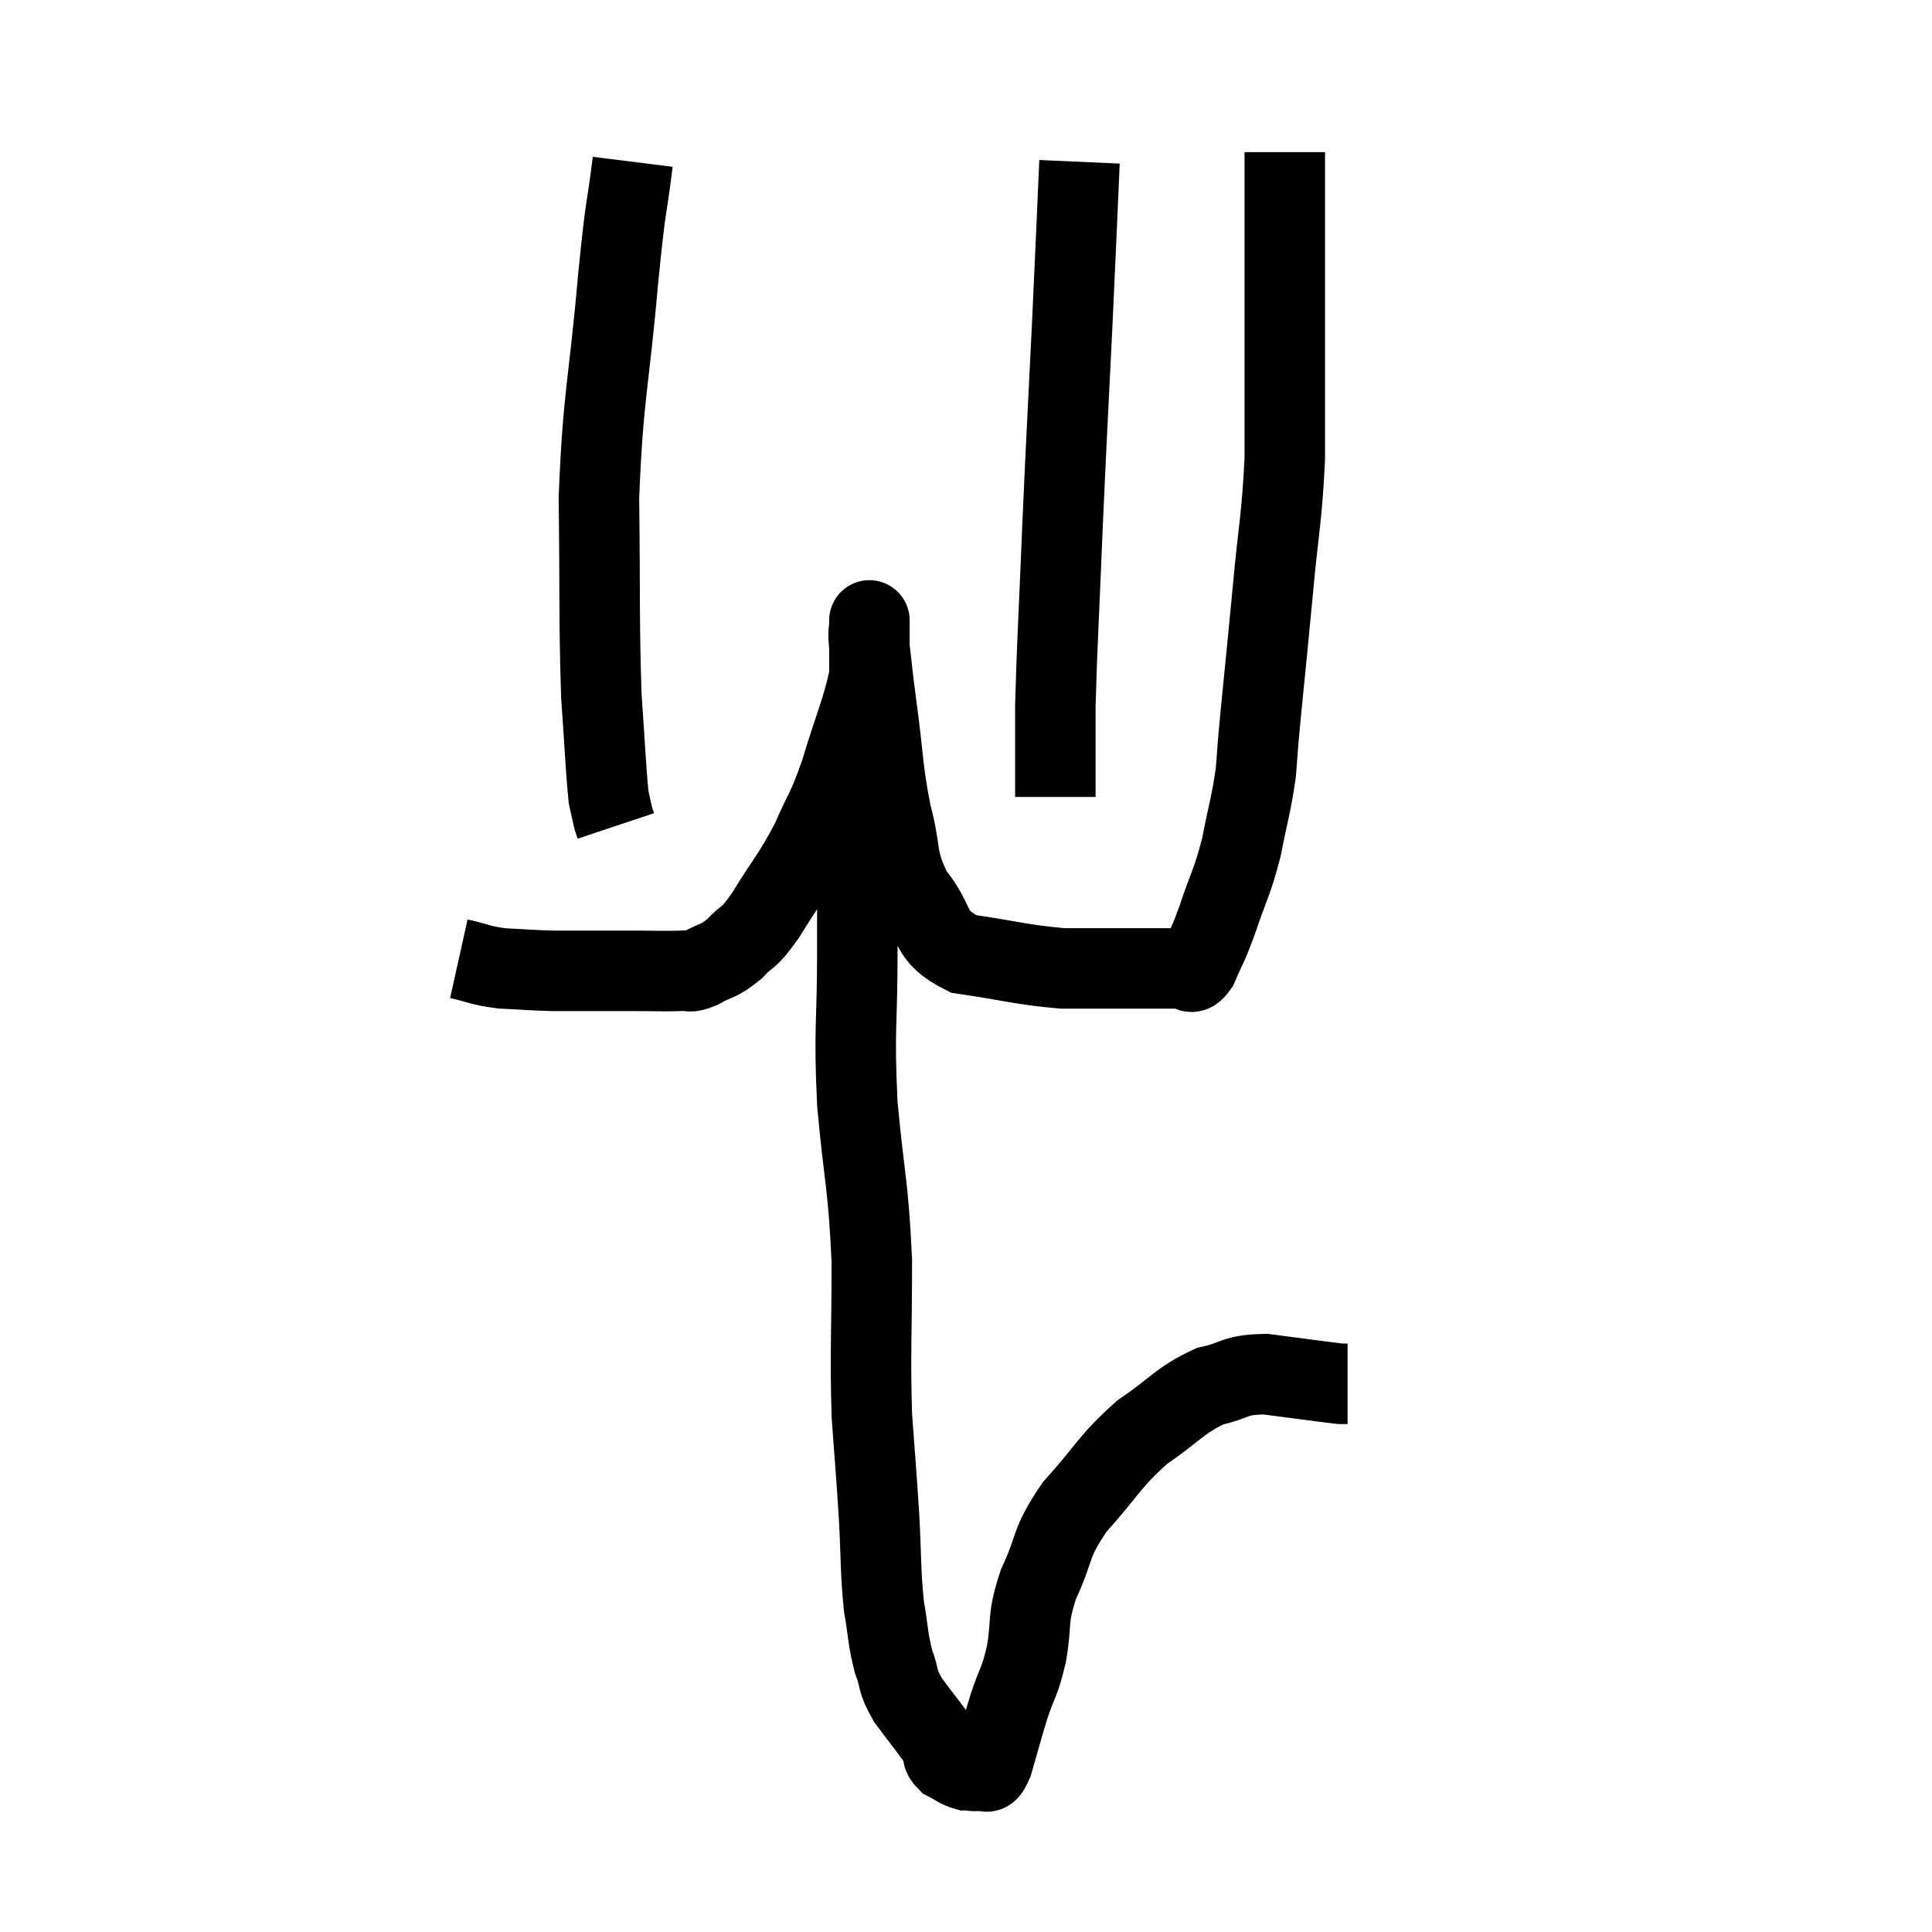 <svg width="48" height="48" viewBox="0 0 48 48" xmlns="http://www.w3.org/2000/svg"><path d="M 11.4 23.82 C 11.94 23.94, 11.895 23.985, 12.48 24.06 C 13.11 24.09, 13.155 24.105, 13.74 24.12 C 14.28 24.12, 14.325 24.12, 14.82 24.12 C 15.27 24.12, 15.195 24.12, 15.72 24.12 C 16.32 24.12, 16.5 24.135, 16.92 24.12 C 17.16 24.09, 17.07 24.195, 17.4 24.06 C 17.82 23.82, 17.835 23.91, 18.24 23.58 C 18.63 23.16, 18.54 23.415, 19.02 22.74 C 19.59 21.81, 19.695 21.765, 20.16 20.88 C 20.52 20.04, 20.52 20.22, 20.88 19.2 C 21.24 18, 21.42 17.655, 21.6 16.8 C 21.6 16.29, 21.6 16.11, 21.6 15.78 C 21.6 15.63, 21.6 15.555, 21.6 15.48 C 21.6 15.48, 21.6 15.33, 21.6 15.48 C 21.6 15.78, 21.555 15.555, 21.6 16.08 C 21.69 16.83, 21.645 16.545, 21.78 17.58 C 21.96 18.9, 21.915 19.065, 22.14 20.22 C 22.41 21.21, 22.23 21.33, 22.68 22.2 C 23.31 22.95, 23.01 23.235, 23.94 23.7 C 25.17 23.88, 25.38 23.97, 26.4 24.06 C 27.21 24.06, 27.345 24.06, 28.02 24.06 C 28.56 24.06, 28.785 24.06, 29.1 24.06 C 29.19 24.06, 29.205 24.06, 29.28 24.06 C 29.34 24.06, 29.28 24.075, 29.4 24.06 C 29.58 24.03, 29.55 24.3, 29.76 24 C 30 23.43, 29.97 23.595, 30.24 22.86 C 30.54 21.96, 30.6 21.975, 30.84 21.06 C 31.02 20.13, 31.08 20.025, 31.2 19.2 C 31.26 18.48, 31.215 18.885, 31.32 17.76 C 31.47 16.23, 31.47 16.29, 31.62 14.7 C 31.77 13.05, 31.845 12.93, 31.92 11.4 C 31.92 9.99, 31.92 9.78, 31.92 8.58 C 31.92 7.59, 31.92 7.365, 31.92 6.6 C 31.92 6.06, 31.92 6.15, 31.92 5.52 C 31.92 4.8, 31.92 4.515, 31.92 4.08 C 31.92 3.93, 31.92 3.855, 31.92 3.78 L 31.92 3.78" fill="none" stroke="black" stroke-width="2"></path><path d="M 26.82 4.02 C 26.73 6.03, 26.745 5.79, 26.64 8.04 C 26.52 10.53, 26.505 10.65, 26.4 13.02 C 26.31 15.27, 26.265 15.9, 26.22 17.52 C 26.22 18.51, 26.22 18.93, 26.22 19.5 L 26.22 19.8" fill="none" stroke="black" stroke-width="2"></path><path d="M 15.72 4.02 C 15.54 5.46, 15.57 4.815, 15.36 6.9 C 15.12 9.63, 14.985 9.765, 14.88 12.36 C 14.91 14.82, 14.88 15.42, 14.94 17.28 C 15.03 18.54, 15.045 19.035, 15.12 19.8 C 15.18 20.07, 15.195 20.16, 15.24 20.34 L 15.3 20.52" fill="none" stroke="black" stroke-width="2"></path><path d="M 21.18 19.56 C 21.24 20.52, 21.27 20.46, 21.3 21.48 C 21.3 22.56, 21.3 22.155, 21.3 23.64 C 21.3 25.53, 21.21 25.5, 21.3 27.42 C 21.48 29.37, 21.57 29.385, 21.66 31.32 C 21.66 33.24, 21.615 33.57, 21.66 35.16 C 21.75 36.42, 21.765 36.495, 21.84 37.68 C 21.9 38.79, 21.87 39, 21.96 39.9 C 22.08 40.59, 22.05 40.695, 22.2 41.28 C 22.38 41.76, 22.26 41.715, 22.56 42.24 C 22.98 42.81, 23.16 43.005, 23.4 43.38 C 23.46 43.56, 23.37 43.59, 23.52 43.74 C 23.76 43.86, 23.79 43.92, 24 43.98 C 24.18 43.98, 24.195 44.025, 24.36 43.98 C 24.51 43.89, 24.48 44.205, 24.66 43.8 C 24.87 43.08, 24.87 43.035, 25.08 42.36 C 25.29 41.73, 25.32 41.85, 25.5 41.1 C 25.65 40.23, 25.5 40.275, 25.8 39.36 C 26.25 38.4, 26.055 38.385, 26.7 37.44 C 27.54 36.51, 27.54 36.33, 28.38 35.58 C 29.22 35.01, 29.295 34.8, 30.06 34.44 C 30.75 34.29, 30.63 34.155, 31.44 34.14 C 32.37 34.26, 32.79 34.32, 33.3 34.38 C 33.39 34.38, 33.435 34.38, 33.48 34.38 L 33.48 34.38" fill="none" stroke="black" stroke-width="2"></path></svg>